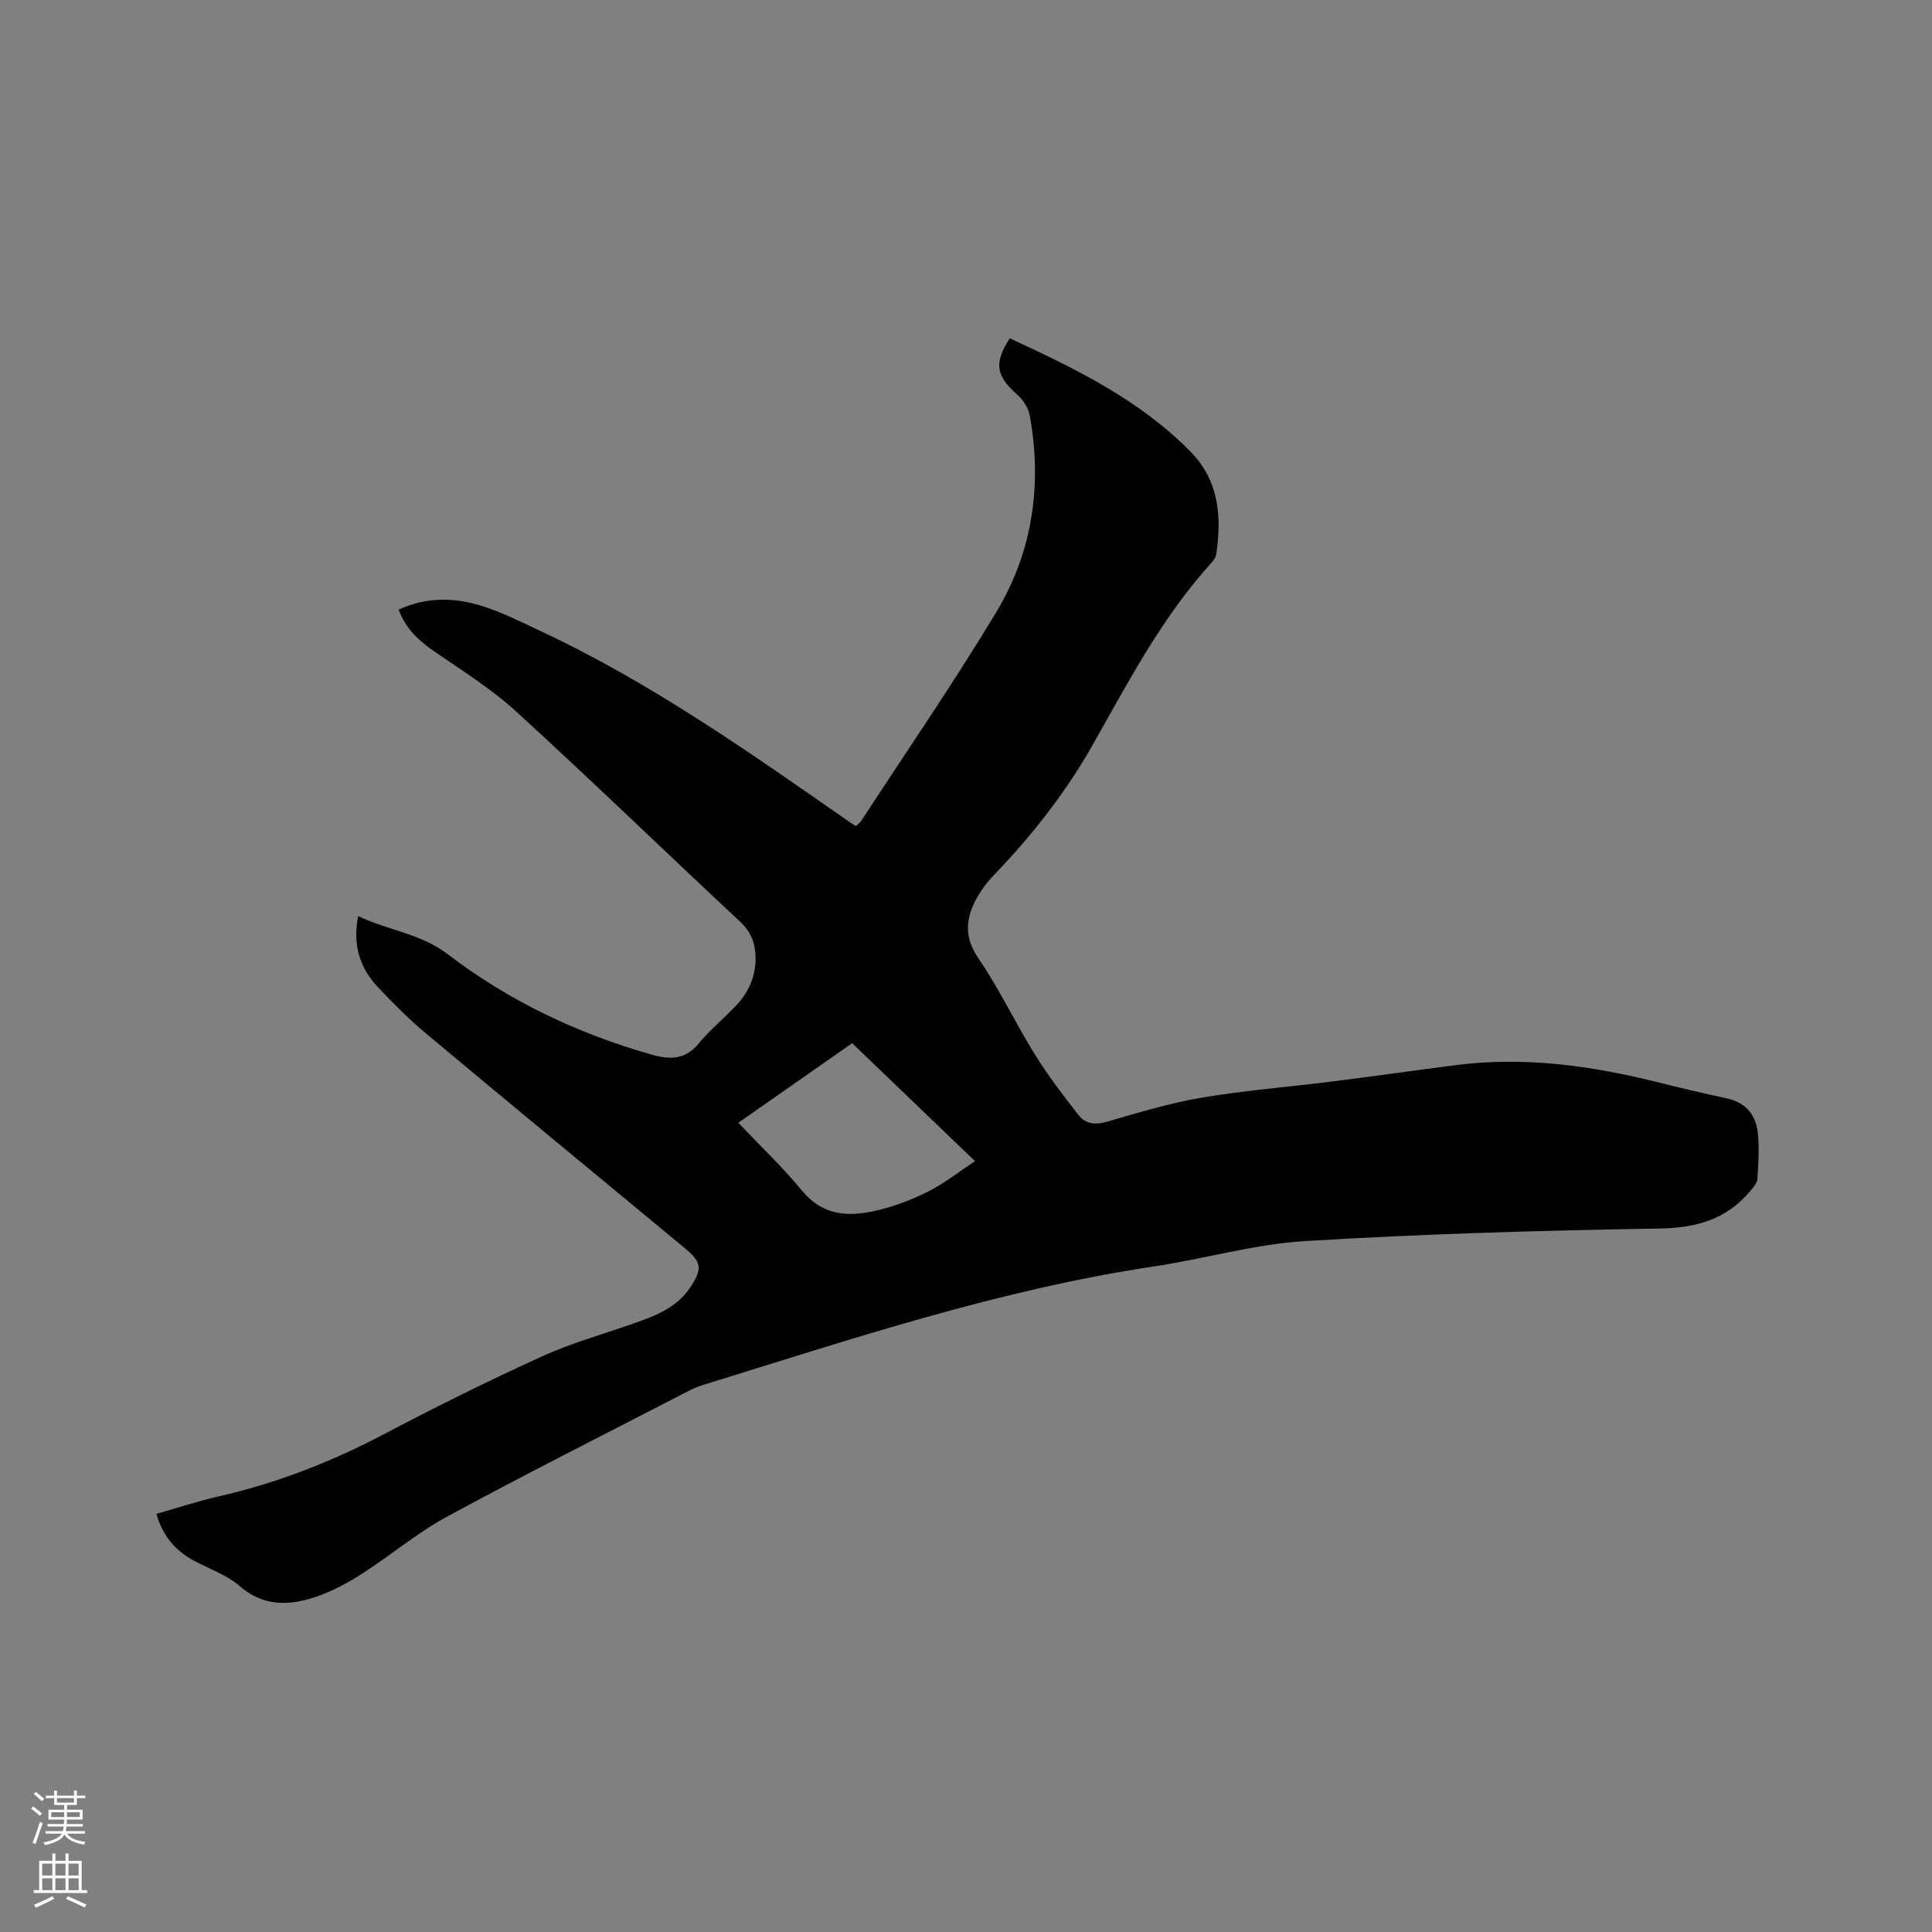 <svg enable-background="new 0 0 400 400" viewBox="0 0 400 400" xmlns="http://www.w3.org/2000/svg"><rect x="0" y="0" width="400" height="400" fill="#808080" stroke="none"/><path d="m6.44 374.46.42-.45c.65.47 1.27.95 1.85 1.44l-.45.49c-.65-.56-1.25-1.06-1.82-1.48m.93 7.33-.63-.26c.55-1.36 1.05-2.8 1.52-4.33.19.1.38.19.59.27-.46 1.29-.95 2.73-1.48 4.32m-.38-10.38.44-.42c.43.34 1.01.82 1.74 1.44l-.49.49c-.53-.51-1.09-1.01-1.69-1.51m2.5.35h1.72v-1.04h.59v1.04h3.52v-1.04h.59v1.04h1.75v.53h-1.75v1.42h-2.03v.97h3.22v2.03h-3.24c0 .35-.01.66-.03.93h3.32v.53h-3.37c-.03.27-.08.58-.15.94h3.96v.53h-3.71c.67.92 1.93 1.48 3.79 1.68-.13.24-.23.44-.29.59-2.13-.38-3.48-1.08-4.04-2.12-.43.97-1.77 1.72-4.03 2.23-.09-.19-.2-.37-.33-.55 2.1-.42 3.37-1.03 3.81-1.83h-3.36v-.53h3.58c.08-.29.13-.61.16-.94h-3.33v-.53h3.39c.02-.27.04-.58.04-.93h-3.23v-2.03h3.25v-.97h-2.07v-1.42h-1.73zm1.12 3.44v1h2.65c.01-.3.02-.44.01-.4v-.25-.35zm1.19-2h3.52v-.91h-3.52zm4.71 2h-2.63v.59c0 .15-.01.28-.01.4h2.64z" fill="#fbfcfa"/><path d="m13.56 383.74h.63v1.52h2.72v6.07h1.13v.6h-11.06v-.6h1.13v-6.07h2.73v-1.52h.63v1.52h2.1v-1.52zm-2.69 8.83.38.56c-1.24.63-2.53 1.25-3.85 1.85-.1-.21-.21-.42-.34-.63 1.36-.55 2.63-1.15 3.81-1.78m-2.13-4.27h2.1v-2.45h-2.1zm0 3.04h2.1v-2.46h-2.1zm2.72-3.04h2.1v-2.45h-2.1zm0 3.04h2.1v-2.46h-2.1zm6.07 3.6c-1.41-.71-2.7-1.3-3.86-1.78l.35-.56c1.45.62 2.75 1.19 3.88 1.72zm-1.25-9.09h-2.1v2.45h2.1zm-2.09 5.49h2.1v-2.46h-2.1z" fill="#fbfcfa"/><path d="m32.37 313.43c4.48-1.27 8.7-2.66 13.01-3.64 11.94-2.73 23.2-7.11 34.04-12.82 10.77-5.67 21.69-11.08 32.77-16.13 6.14-2.8 12.72-4.62 19.11-6.87 4.43-1.56 8.78-3.23 11.57-7.37 2.6-3.86 2.42-5.28-1.05-8.15-17.88-14.81-35.79-29.58-53.61-44.47-3.49-2.91-6.72-6.17-9.85-9.47-3.78-3.99-5.43-8.75-4.2-14.84 6.17 2.96 12.95 3.61 18.58 7.92 12.66 9.67 26.88 16.42 42.22 20.77 3.64 1.03 6.87 1.11 9.64-2.26 2.34-2.85 5.27-5.22 7.81-7.92 2.63-2.8 4.11-6.14 4.02-10.07-.07-2.85-.94-5.18-3.17-7.26-15.5-14.47-30.73-29.23-46.38-43.53-5.19-4.74-11.28-8.52-17.1-12.55-3.13-2.17-5.77-4.59-7.25-8.55 5.73-2.67 11.56-2.54 17.26-.76 4.21 1.32 8.2 3.36 12.22 5.24 22.76 10.64 43.18 25.09 63.7 39.36.43.3.88.58 1.46.97.39-.36.85-.63 1.11-1.03 9.37-14.37 19.1-28.53 27.96-43.21 7.53-12.49 9.58-26.36 6.96-40.77-.28-1.56-1.38-3.24-2.59-4.31-4.41-3.88-4.88-6.49-1.55-11.66 13.45 6.21 26.77 12.64 37.39 23.42 5.97 6.06 6.51 13.48 5.35 21.32-.09.58-.49 1.18-.9 1.64-10.24 11.24-17.21 24.6-24.62 37.7-5.61 9.92-12.59 18.82-20.5 27.04-1.8 1.87-3.4 4.14-4.4 6.51-1.53 3.61-1.36 6.99 1.16 10.68 4.34 6.36 7.66 13.41 11.73 19.97 2.71 4.37 5.86 8.49 9.04 12.55 1.38 1.76 3.37 2.07 5.75 1.39 6.51-1.87 13.03-3.87 19.69-5 8.95-1.52 18.03-2.22 27.05-3.36 8.51-1.07 17.01-2.28 25.52-3.38 14.1-1.82 27.89.06 41.56 3.45 4.83 1.2 9.67 2.38 14.53 3.4 3.99.84 6.13 3.39 6.53 7.19.32 3.13.13 6.34-.09 9.5-.06.9-.9 1.83-1.55 2.6-4.9 5.81-11.11 7.56-18.71 7.68-24.47.41-48.94 1.11-73.36 2.6-10.5.64-20.84 3.68-31.31 5.25-32.1 4.81-62.74 15.09-93.59 24.61-1.3.4-2.54 1.05-3.76 1.68-16.37 8.46-32.83 16.74-49.03 25.52-6.19 3.36-11.66 8.02-17.63 11.84-2.99 1.92-6.22 3.66-9.58 4.78-5.47 1.84-10.78 2.03-15.72-2.26-2.65-2.3-6.24-3.53-9.42-5.22-3.82-2.05-6.46-5.06-7.82-9.72zm120.49-80.97c4.58 4.83 9.22 9.22 13.24 14.11 4.16 5.05 9.37 5.39 14.91 4.16 3.78-.83 7.52-2.22 10.99-3.95 3.4-1.69 6.43-4.11 9.87-6.37-8.88-8.53-17.11-16.43-25.44-24.43-8.04 5.62-15.92 11.13-23.57 16.48z" fill="#010100"/></svg>